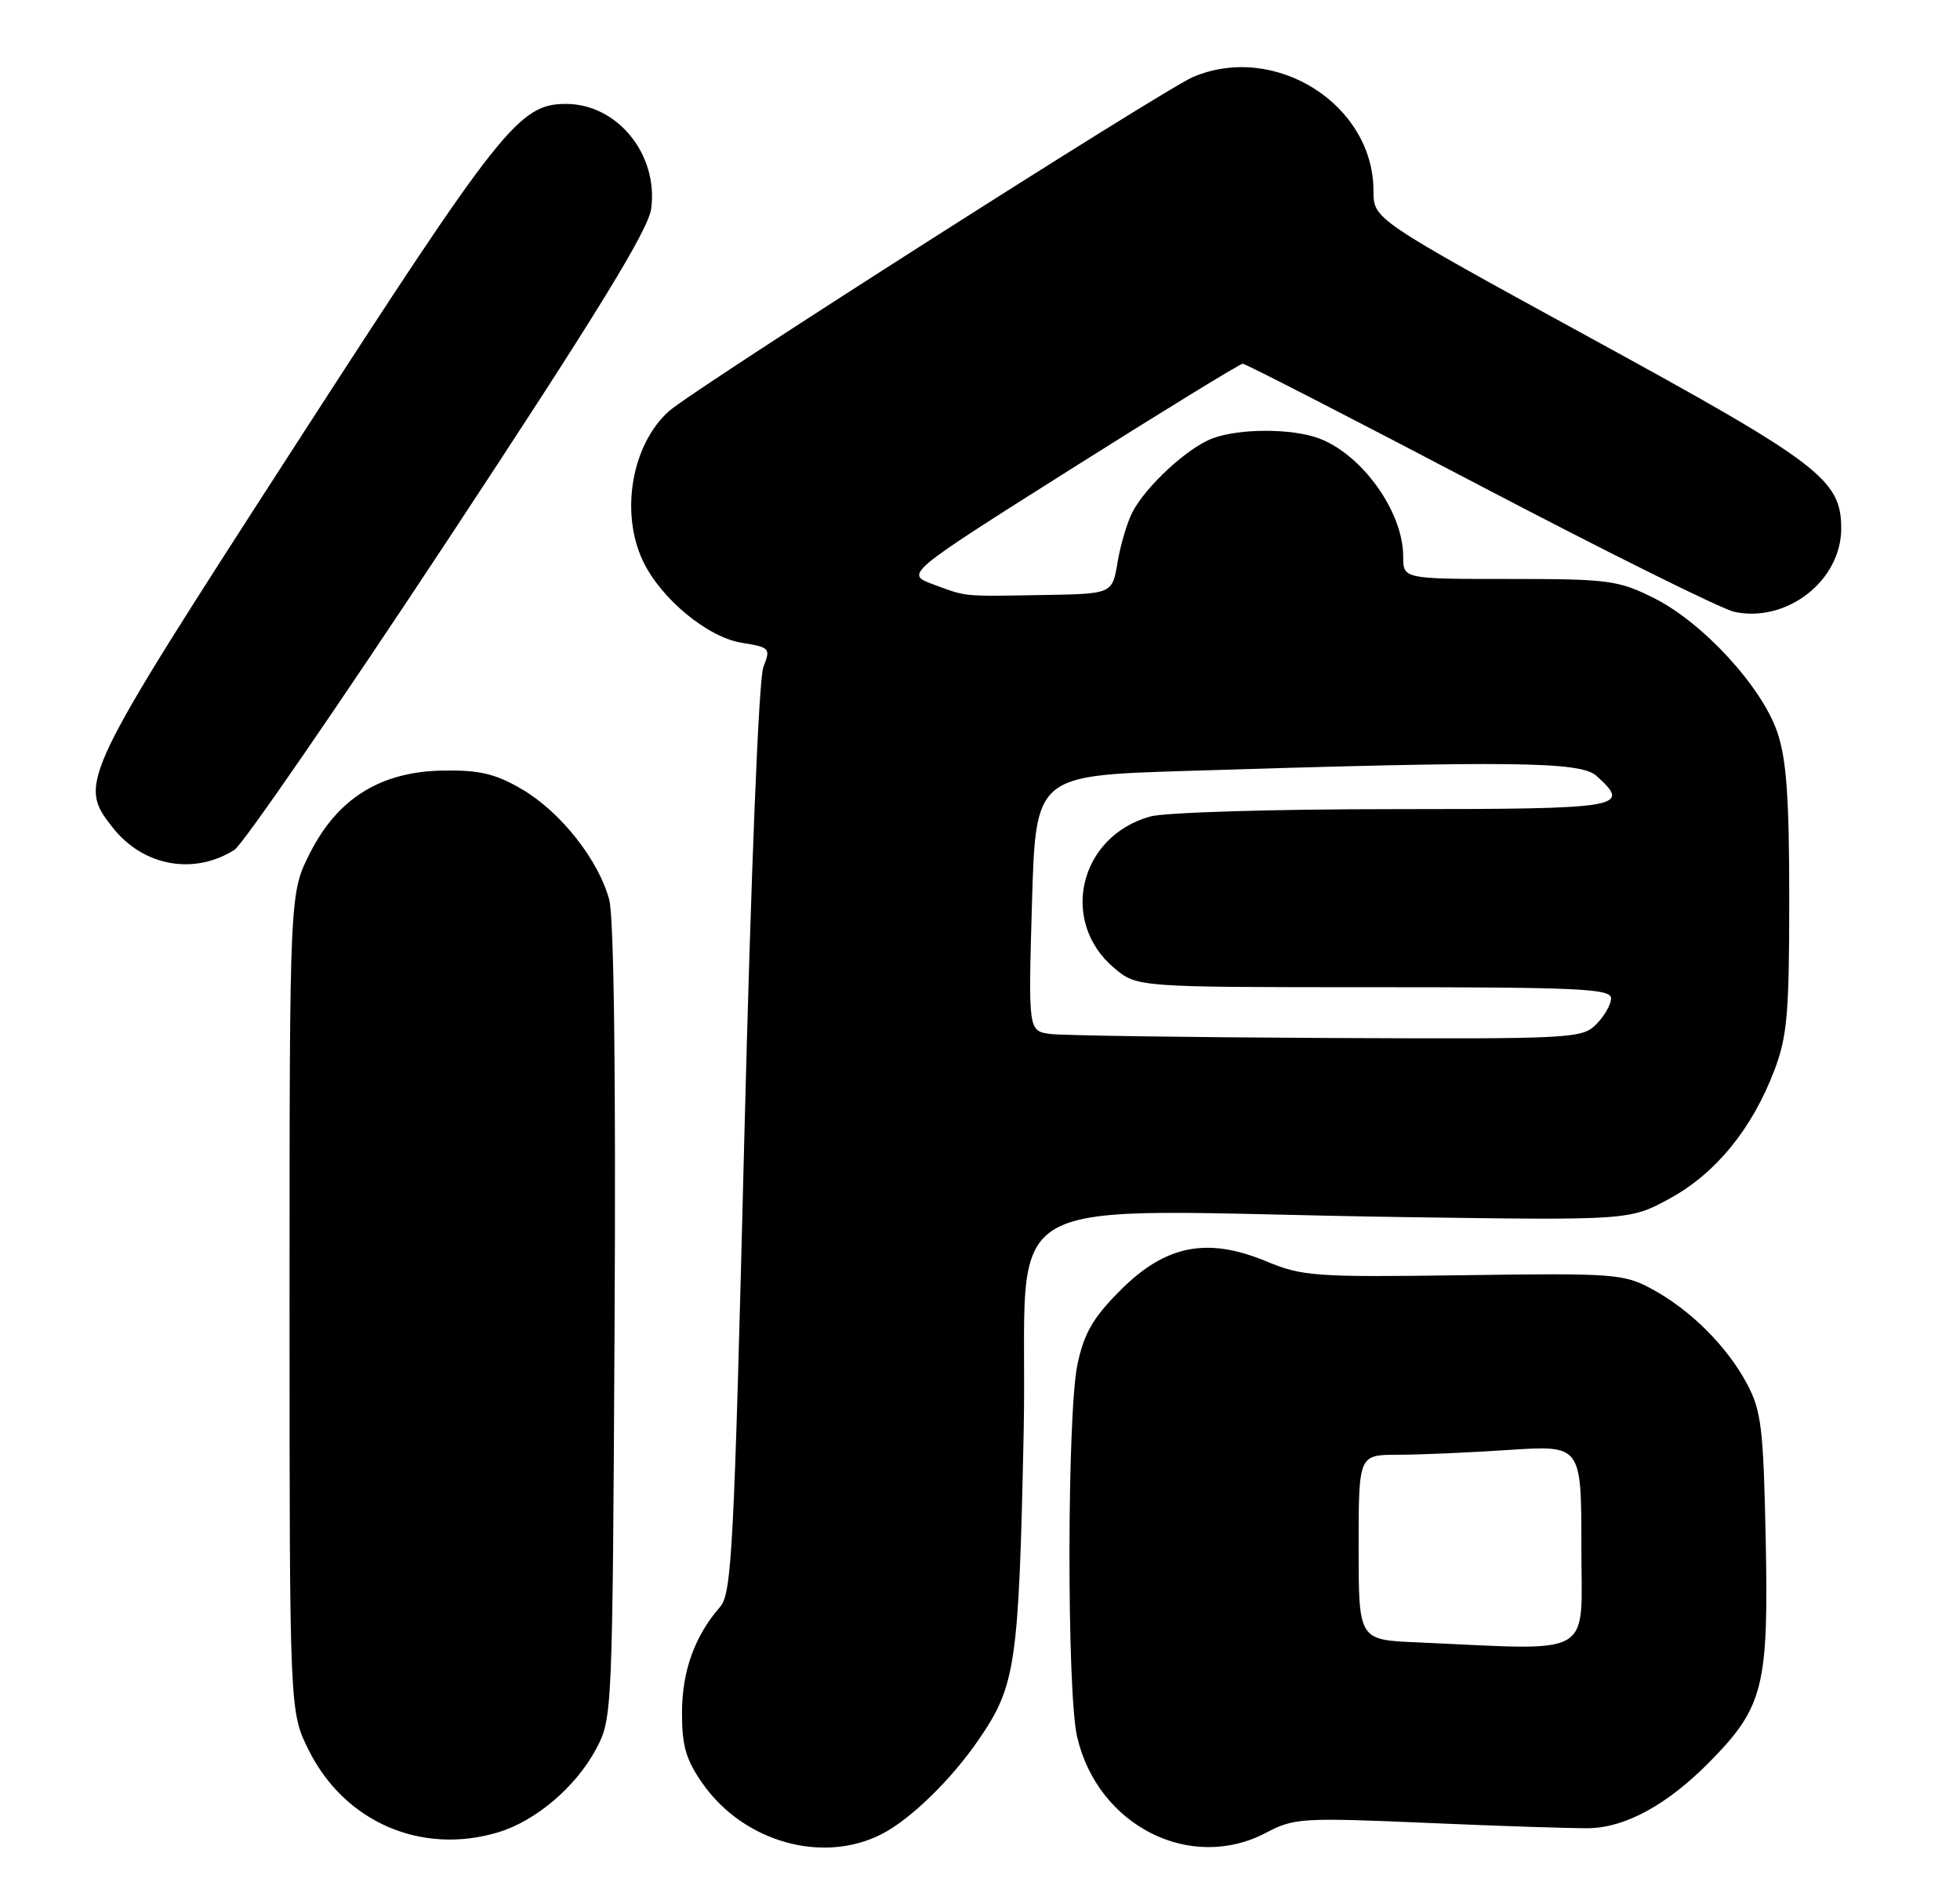 <?xml version="1.0" encoding="UTF-8" standalone="no"?>
<!DOCTYPE svg PUBLIC "-//W3C//DTD SVG 1.1//EN" "http://www.w3.org/Graphics/SVG/1.1/DTD/svg11.dtd" >
<svg xmlns="http://www.w3.org/2000/svg" xmlns:xlink="http://www.w3.org/1999/xlink" version="1.1" viewBox="0 0 264 256">
 <g >
 <path fill="currentColor"
d=" M 118.79 247.08 C 122.68 245.08 128.18 239.71 131.86 234.32 C 136.82 227.07 137.23 224.25 137.88 193.00 C 138.59 159.21 131.67 163.14 189.00 163.97 C 219.50 164.41 219.50 164.41 224.92 161.46 C 231.10 158.08 235.98 152.11 238.99 144.21 C 240.73 139.63 241.00 136.55 241.00 121.14 C 241.00 107.43 240.63 102.28 239.39 98.64 C 237.30 92.50 229.34 83.85 222.77 80.57 C 217.95 78.17 216.66 78.00 203.30 78.00 C 189.00 78.00 189.00 78.00 189.00 74.96 C 189.00 68.98 183.51 61.27 177.68 59.07 C 174.08 57.70 166.93 57.70 163.32 59.06 C 159.96 60.32 154.35 65.50 152.53 69.00 C 151.82 70.38 150.92 73.41 150.53 75.75 C 149.82 80.00 149.82 80.00 140.66 80.16 C 129.48 80.35 130.32 80.43 125.70 78.73 C 121.90 77.32 121.90 77.32 144.31 63.16 C 156.65 55.37 167.03 49.00 167.39 49.00 C 167.75 49.00 182.10 56.37 199.27 65.38 C 216.45 74.39 231.90 82.07 233.61 82.43 C 240.68 83.94 248.00 78.23 248.00 71.20 C 248.00 64.60 245.13 62.42 214.22 45.52 C 185.00 29.53 185.00 29.53 185.00 25.72 C 185.00 14.07 171.76 5.70 160.72 10.36 C 156.80 12.01 93.46 52.41 90.12 55.38 C 85.10 59.85 83.50 69.04 86.60 75.58 C 89.01 80.65 95.31 85.87 99.92 86.60 C 103.71 87.21 103.82 87.34 102.82 89.87 C 102.20 91.43 101.16 117.32 100.25 153.50 C 98.87 208.84 98.57 214.69 96.98 216.50 C 93.57 220.40 91.86 225.16 91.86 230.76 C 91.86 235.26 92.40 237.11 94.68 240.34 C 100.21 248.19 110.87 251.17 118.79 247.08 Z  M 170.54 246.91 C 174.31 244.92 175.37 244.86 192.50 245.60 C 202.40 246.03 212.11 246.34 214.07 246.30 C 219.01 246.19 224.63 243.09 230.25 237.39 C 237.54 229.99 238.23 227.23 237.83 207.38 C 237.52 192.39 237.24 190.05 235.32 186.45 C 232.62 181.38 227.70 176.47 222.50 173.66 C 218.70 171.61 217.43 171.51 197.13 171.80 C 177.08 172.08 175.44 171.96 170.51 169.91 C 162.57 166.63 156.96 167.75 150.89 173.85 C 147.22 177.53 146.02 179.61 145.13 183.80 C 143.72 190.43 143.68 227.91 145.08 233.98 C 147.84 245.95 160.32 252.30 170.54 246.91 Z  M 67.08 246.86 C 72.15 245.34 77.55 240.75 80.28 235.65 C 82.48 231.53 82.50 231.09 82.78 178.23 C 82.96 144.56 82.69 123.58 82.06 121.21 C 80.61 115.84 75.52 109.39 70.32 106.34 C 66.75 104.25 64.62 103.74 59.78 103.81 C 51.32 103.92 45.51 107.51 41.75 114.93 C 39.00 120.36 39.00 120.36 39.00 175.48 C 39.00 230.61 39.00 230.61 41.59 235.80 C 46.41 245.47 56.74 249.96 67.08 246.86 Z  M 31.57 114.50 C 32.71 113.78 45.69 94.91 60.42 72.58 C 80.50 42.12 87.32 31.00 87.71 28.12 C 88.69 20.81 83.16 14.00 76.24 14.00 C 69.93 14.00 67.51 17.05 39.77 60.00 C 10.69 105.02 10.46 105.50 15.17 111.48 C 19.27 116.70 26.10 117.95 31.57 114.50 Z  M 141.50 139.30 C 138.50 138.91 138.50 138.91 139.00 121.71 C 139.50 104.50 139.50 104.50 159.50 103.87 C 203.77 102.48 212.89 102.59 215.04 104.53 C 219.78 108.82 218.71 109.00 187.75 109.01 C 171.48 109.01 156.91 109.45 154.93 110.00 C 145.36 112.66 142.64 124.15 150.08 130.42 C 153.15 133.00 153.15 133.00 185.08 133.00 C 212.79 133.00 217.00 133.20 217.00 134.50 C 217.00 135.32 216.10 136.90 215.00 138.00 C 213.07 139.93 211.78 139.99 178.75 139.84 C 159.91 139.75 143.15 139.51 141.50 139.30 Z  M 190.75 221.26 C 183.00 220.92 183.00 220.92 183.00 208.46 C 183.00 196.00 183.00 196.00 188.25 195.99 C 191.14 195.99 197.89 195.70 203.25 195.34 C 213.00 194.70 213.00 194.70 213.00 208.35 C 213.00 223.59 215.17 222.33 190.75 221.26 Z "/>
</g>
</svg>